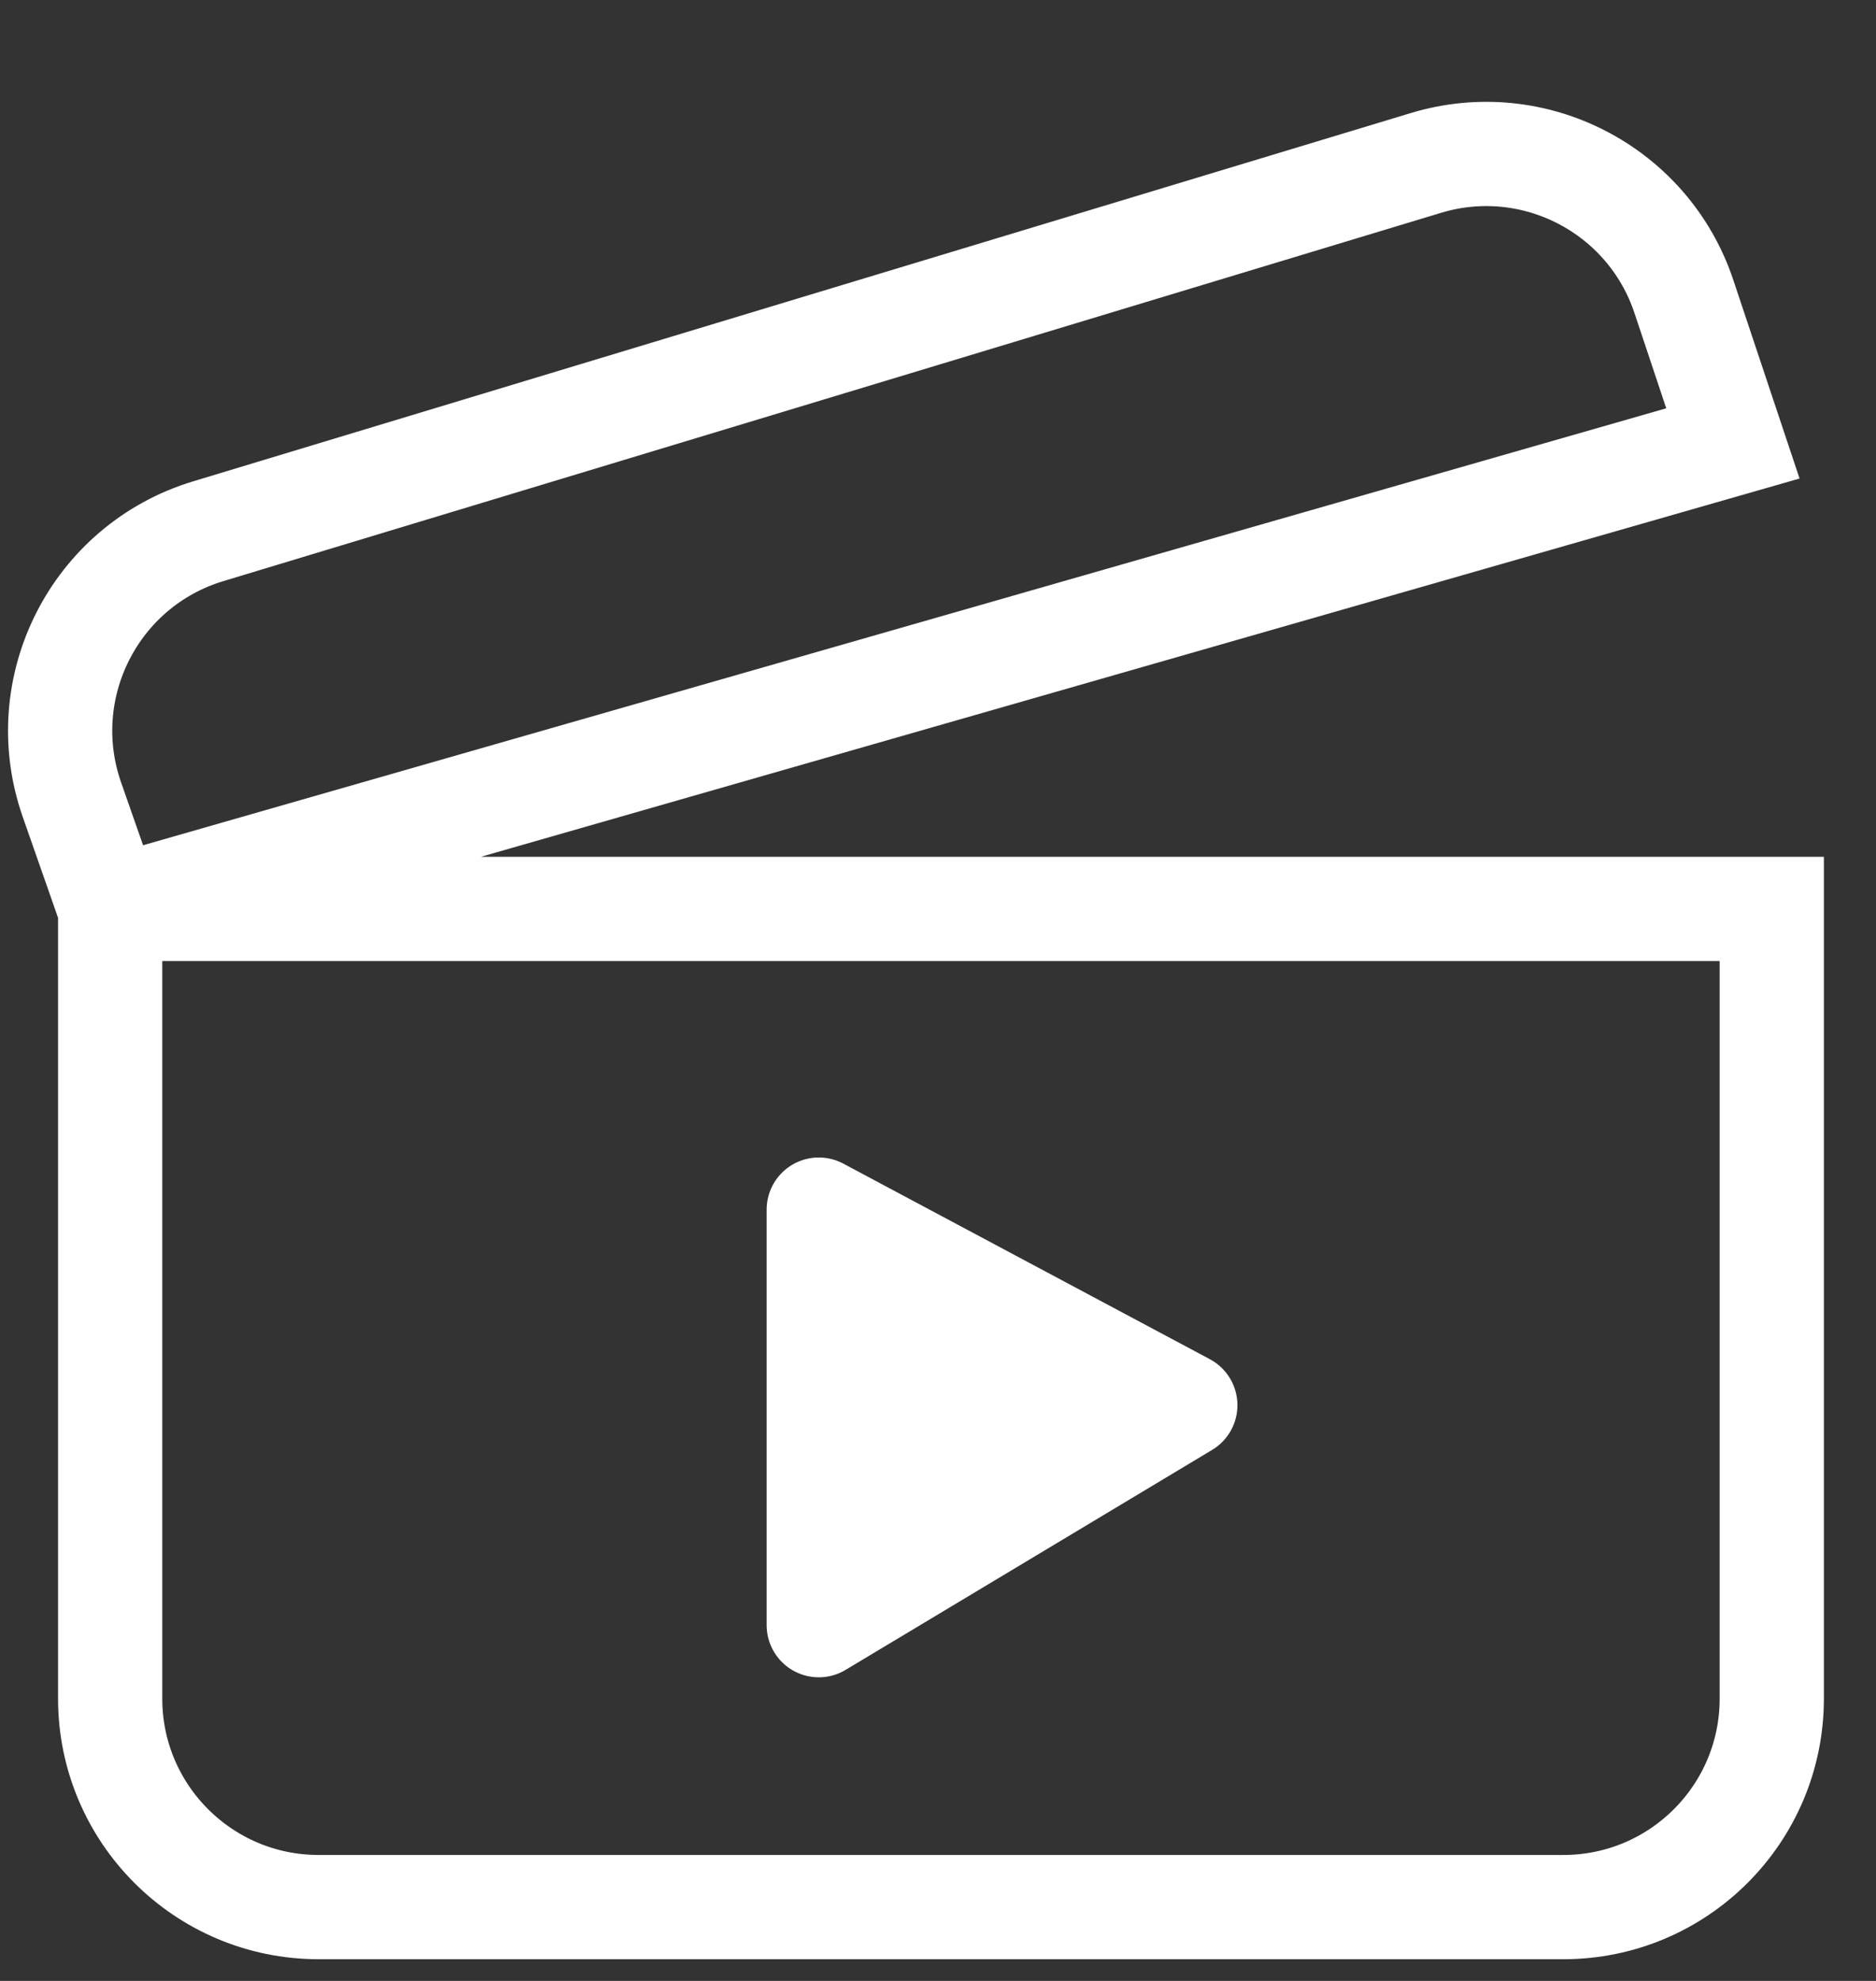 <svg xmlns:xlink="http://www.w3.org/1999/xlink" xmlns="http://www.w3.org/2000/svg" width="18" height="19" viewBox="0 0 18 19" fill="none" class="inherit-size">
<rect x="0" y="0" width="18" height="19" fill="#333333" stroke="none"/>
<path d="M1.057 8.718L17 8.718L17 16.292C17 17.397 16.105 18.292 15 18.292L3.057 18.292C1.953 18.292 1.057 17.397 1.057 16.292L1.057 8.718ZM1.057 8.718L16.627 4.253L16.157 2.845C15.815 1.818 14.717 1.249 13.681 1.563L1.999 5.095C0.909 5.424 0.314 6.595 0.69 7.67L1.057 8.718Z" stroke="#FFFFFF" fill="none"></path>
<path d="M7.856 15.588L7.856 11.602L11.373 13.478L9.615 14.533L7.856 15.588Z" fill="#FFFFFF" stroke="#FFFFFF" stroke-linejoin="round"></path>
</svg>